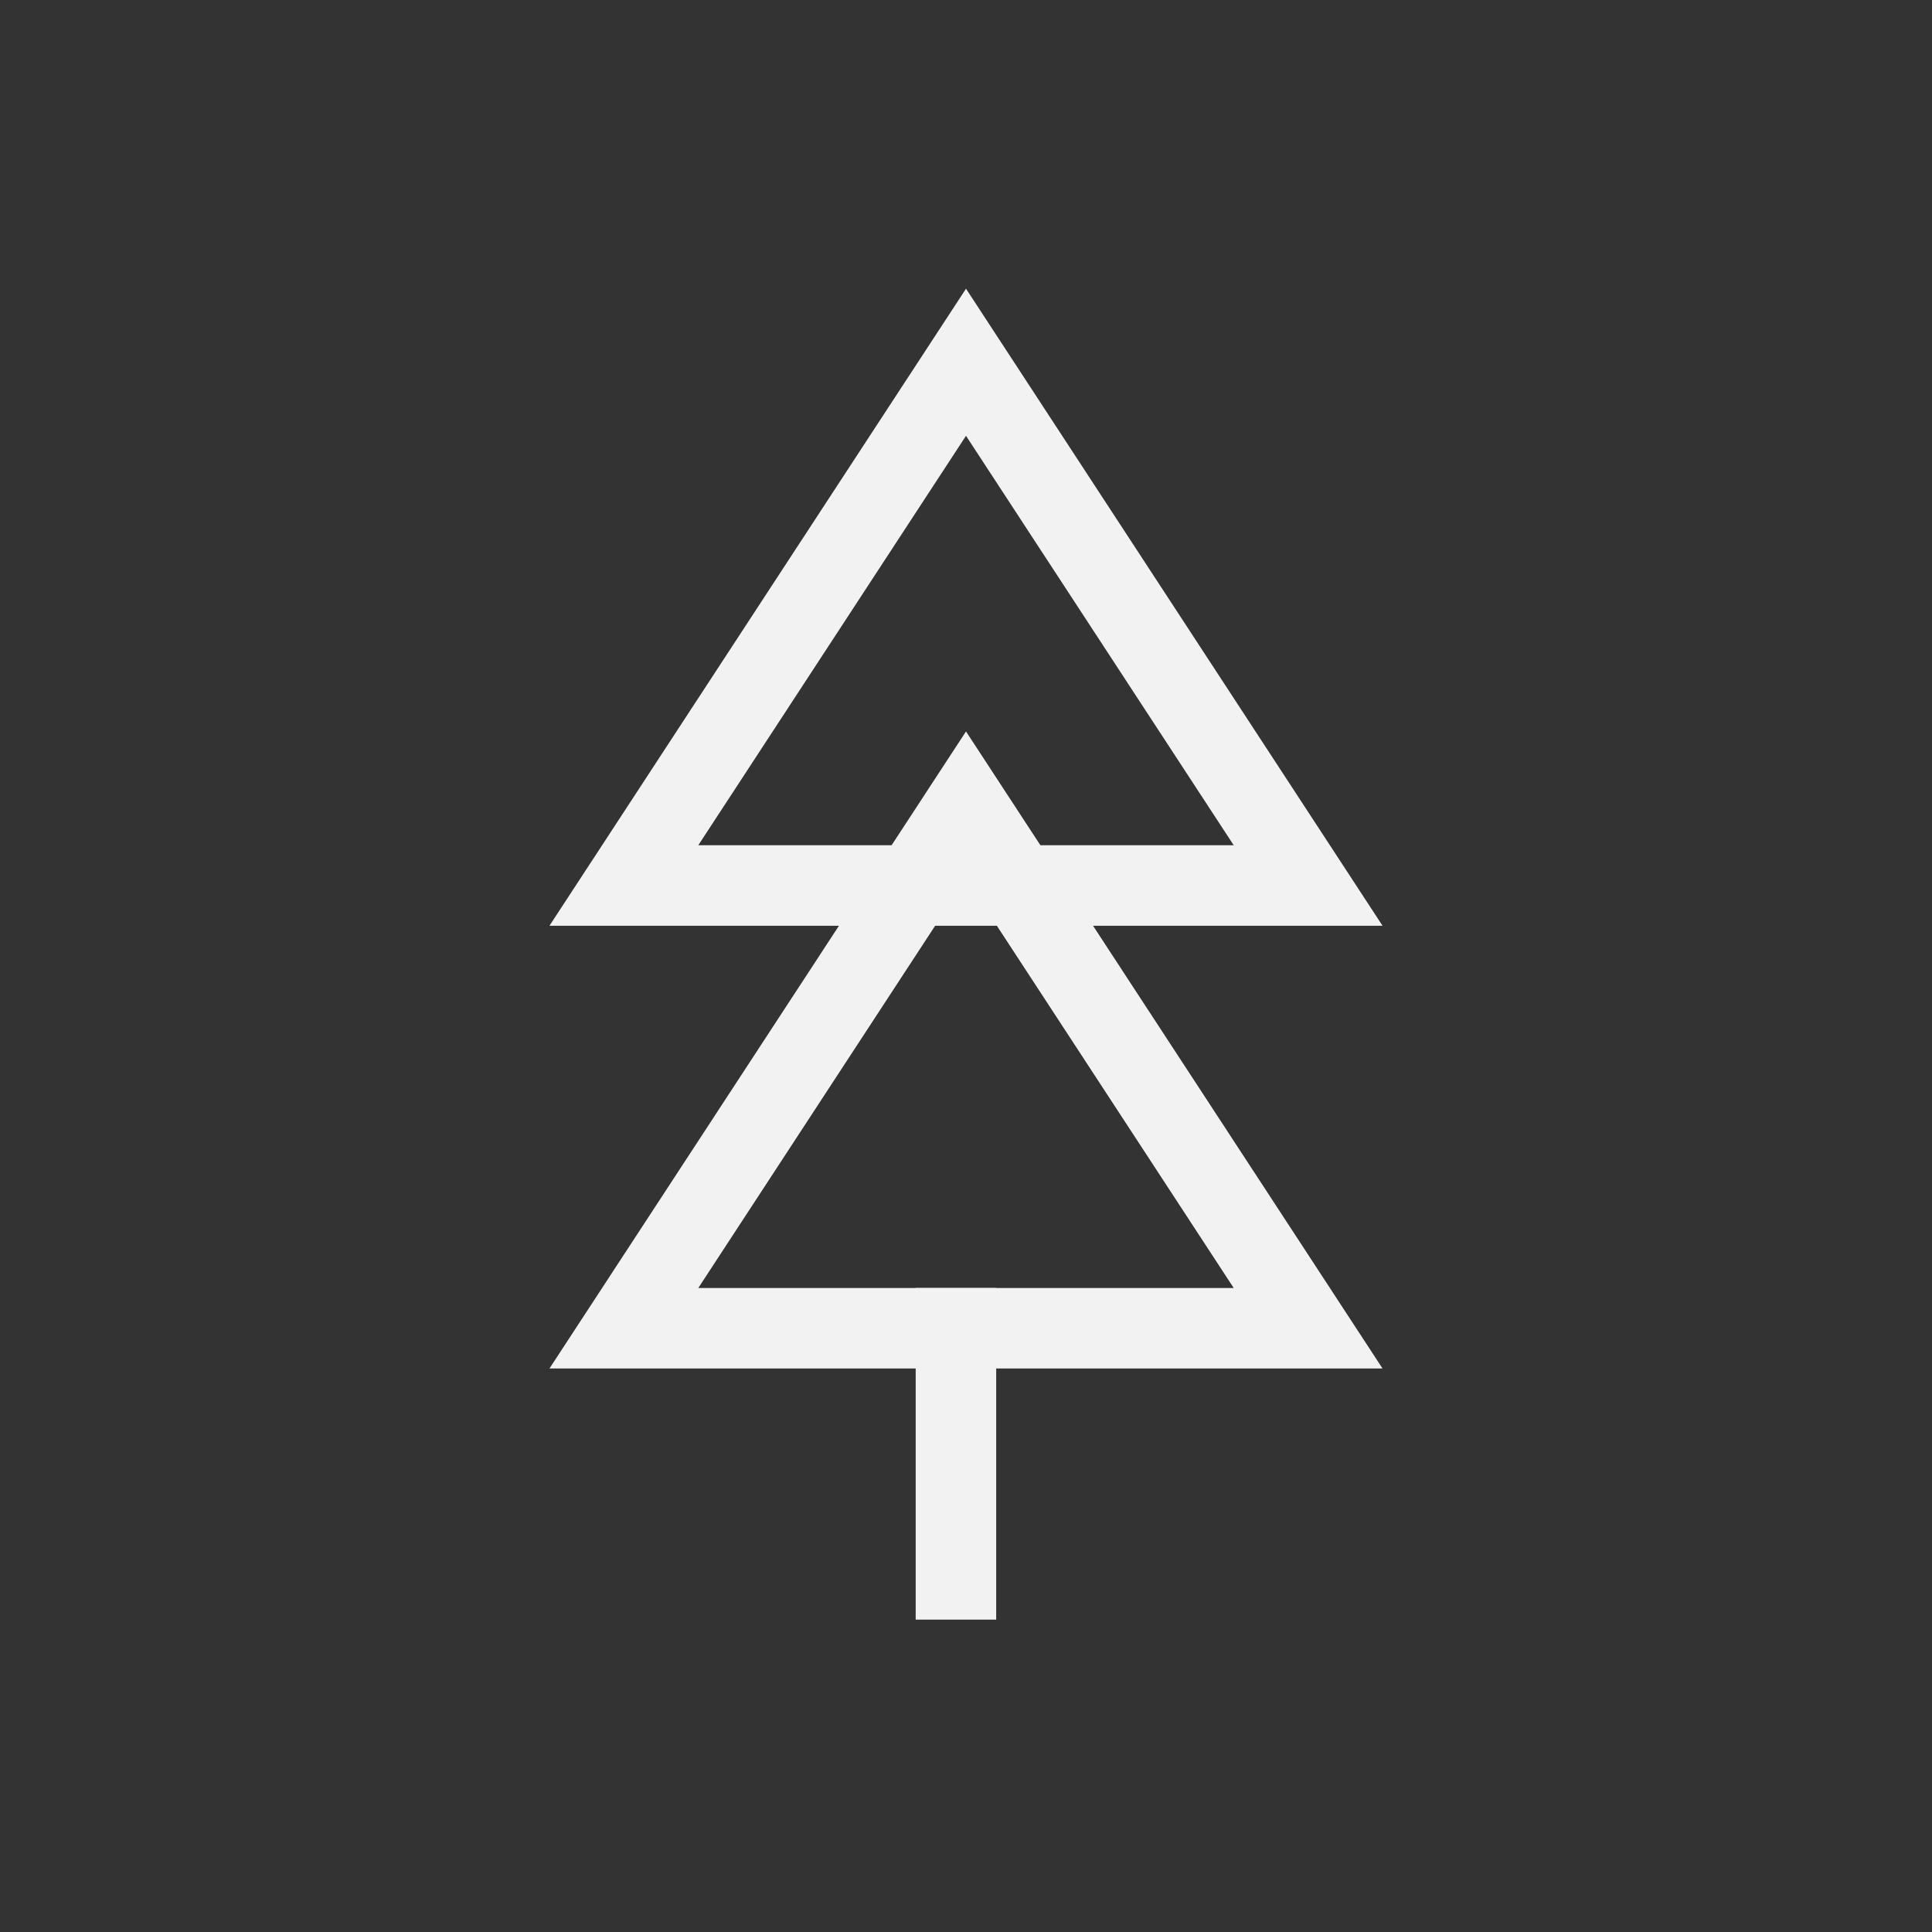 <?xml version="1.0" encoding="UTF-8"?>
<svg width="96px" height="96px" viewBox="0 0 96 96" version="1.1" xmlns="http://www.w3.org/2000/svg" xmlns:xlink="http://www.w3.org/1999/xlink">
    <rect x="0" y="0" width="96" height="96" fill="#333333" stroke="none"/>
    <!-- Generator: Sketch 52.4 (67378) - http://www.bohemiancoding.com/sketch -->
    <title>icon--tree</title>
    <desc>Created with Sketch.</desc>
    <g id="icon--tree" stroke="none" stroke-width="1" fill="none" fill-rule="evenodd">
        <g id="Group-10" transform="translate(31, 18)" fill-rule="nonzero" stroke="#F2F2F2" stroke-width="4">
            <polygon id="Triangle" points="17 -3.60822483e-16 34 26 0 26"></polygon>
            <polygon id="Triangle-Copy-8" points="17 22 34 48 0 48"></polygon>
            <path d="M16.5,48 L16.5,60.478" id="Line-2" stroke-linecap="square"></path>
        </g>
    </g>
</svg>